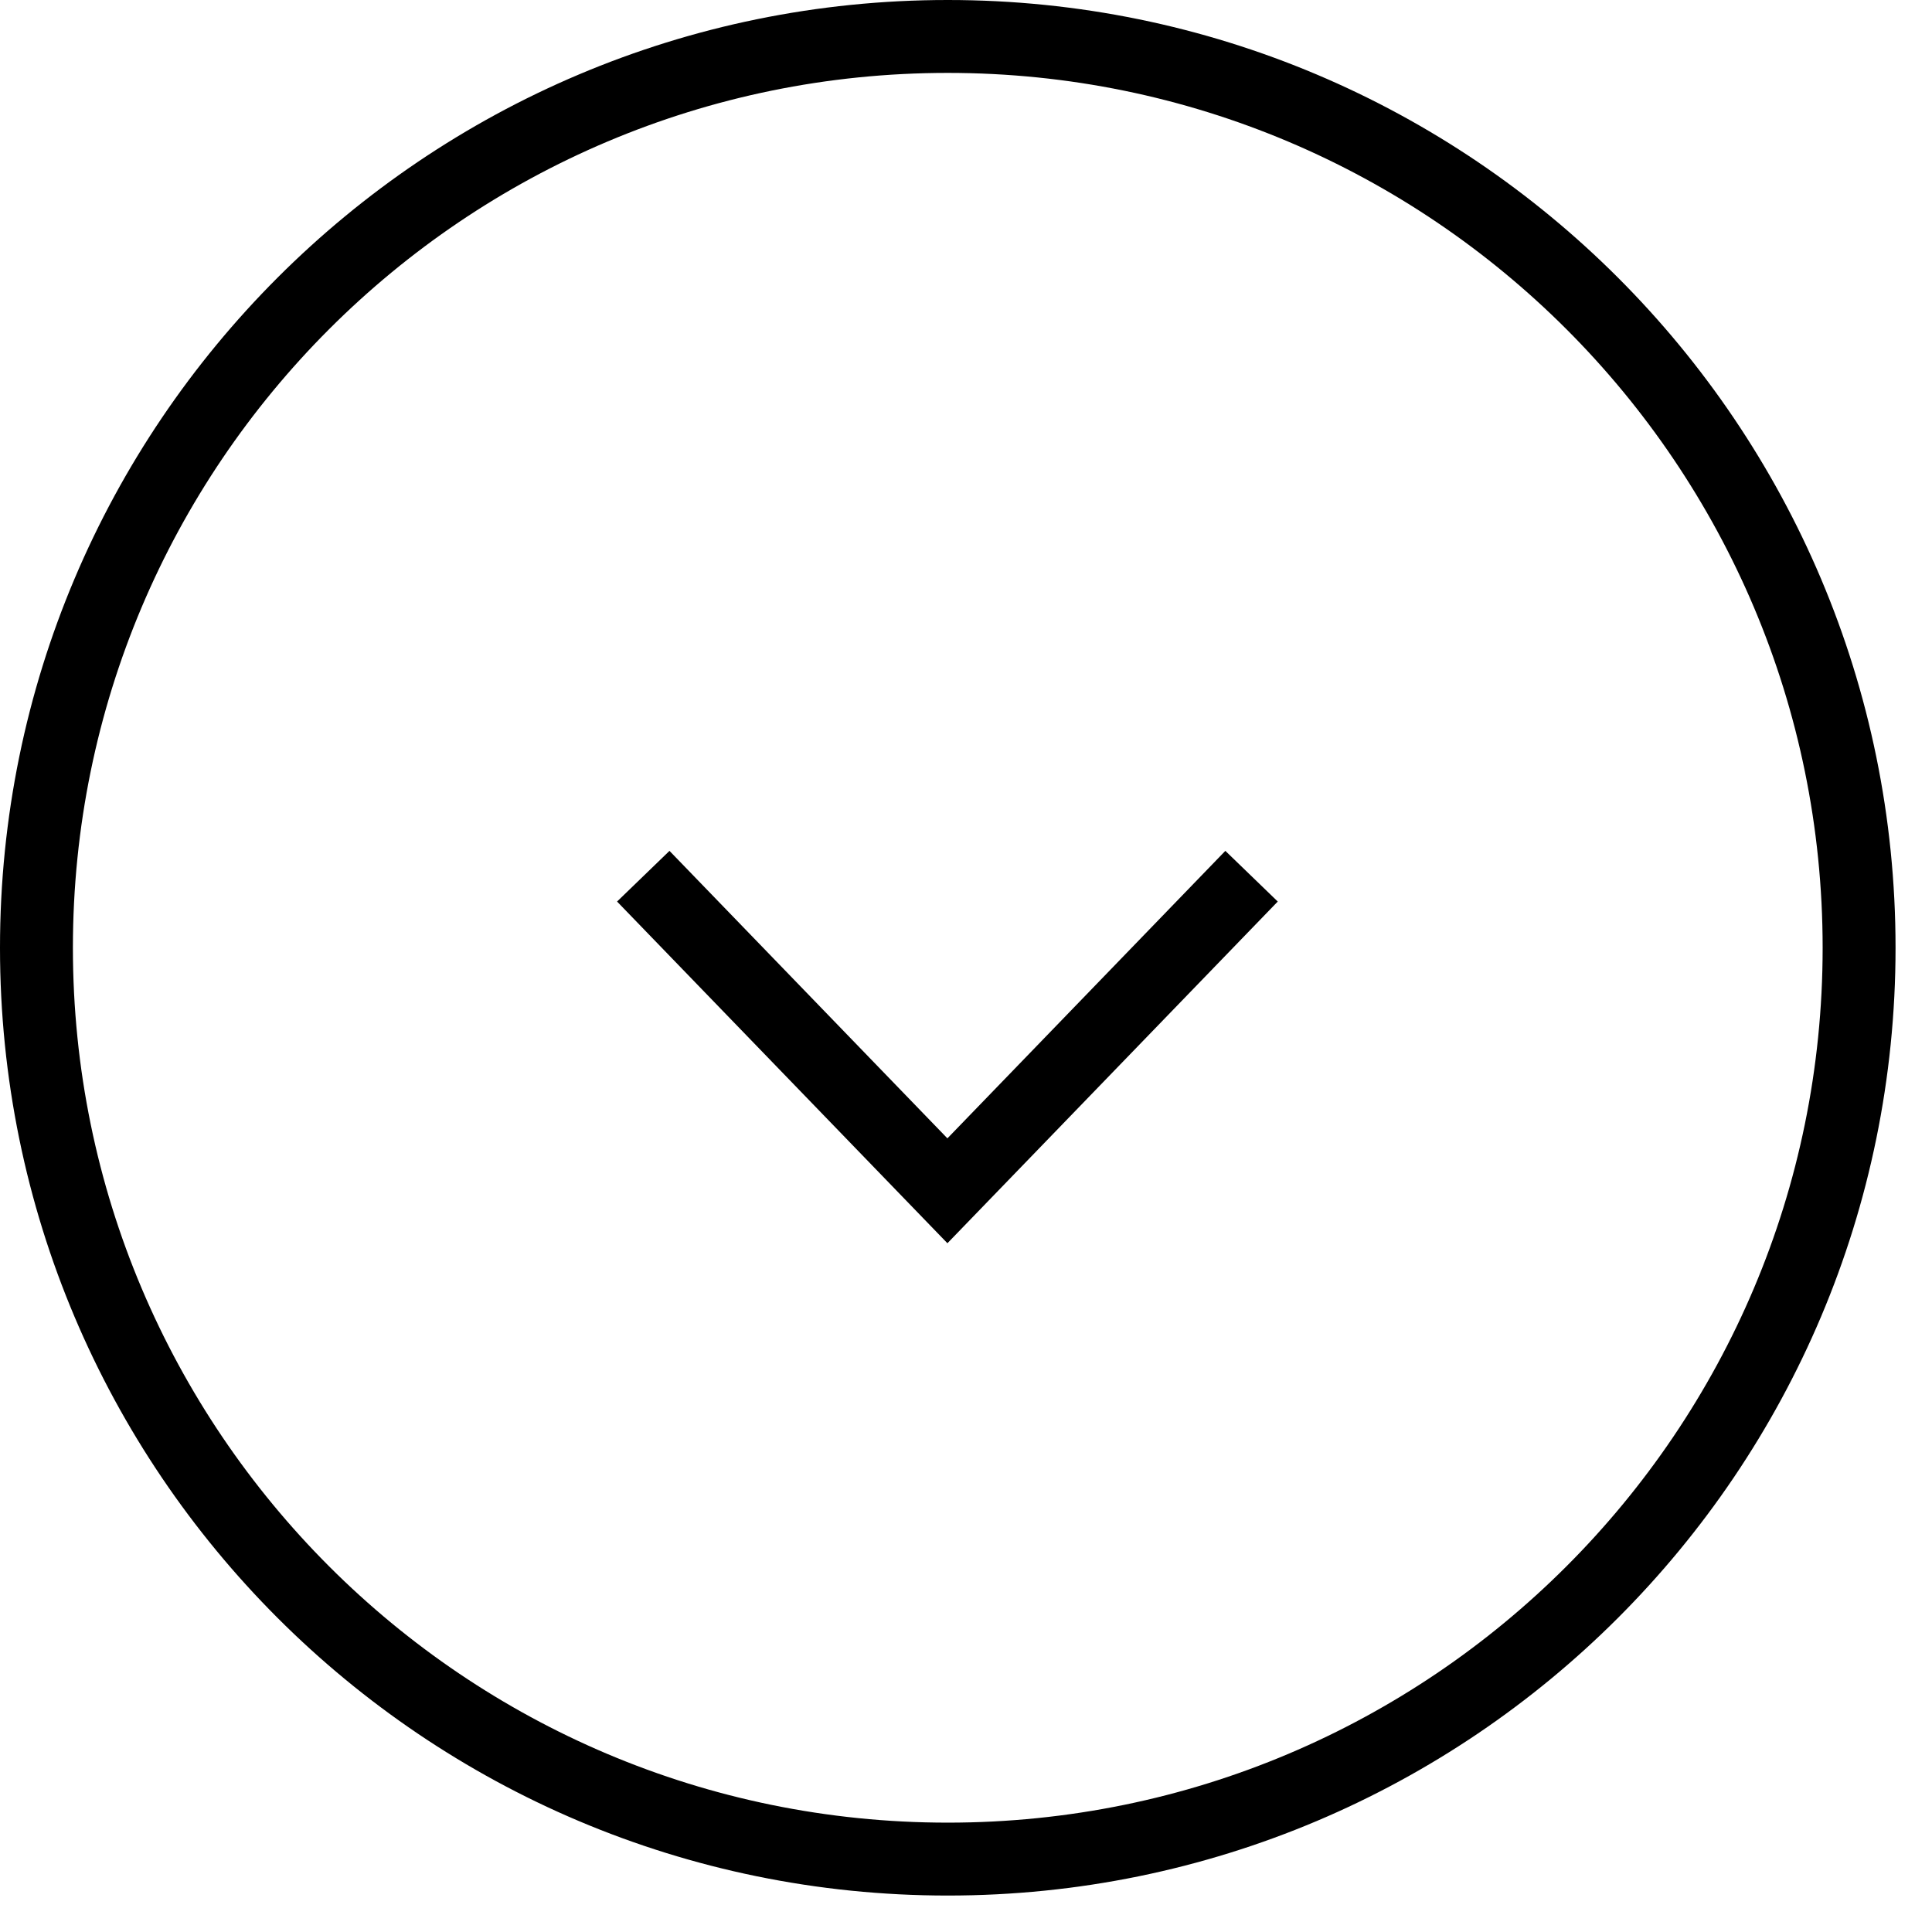 <svg xmlns="http://www.w3.org/2000/svg" width="31.8" height="31.8"><path fill="none" stroke="#000" stroke-width="1.2" d="M15.6.6c8.284 0 15 6.716 15 15 0 8.284-6.716 15-15 15-8.284 0-15-6.716-15-15 0-8.284 6.716-15 15-15z"/><path fill="none" stroke="#000" stroke-width="1.2" d="M20.6 14.422L15.594 19.6l-5.006-5.178"/></svg>